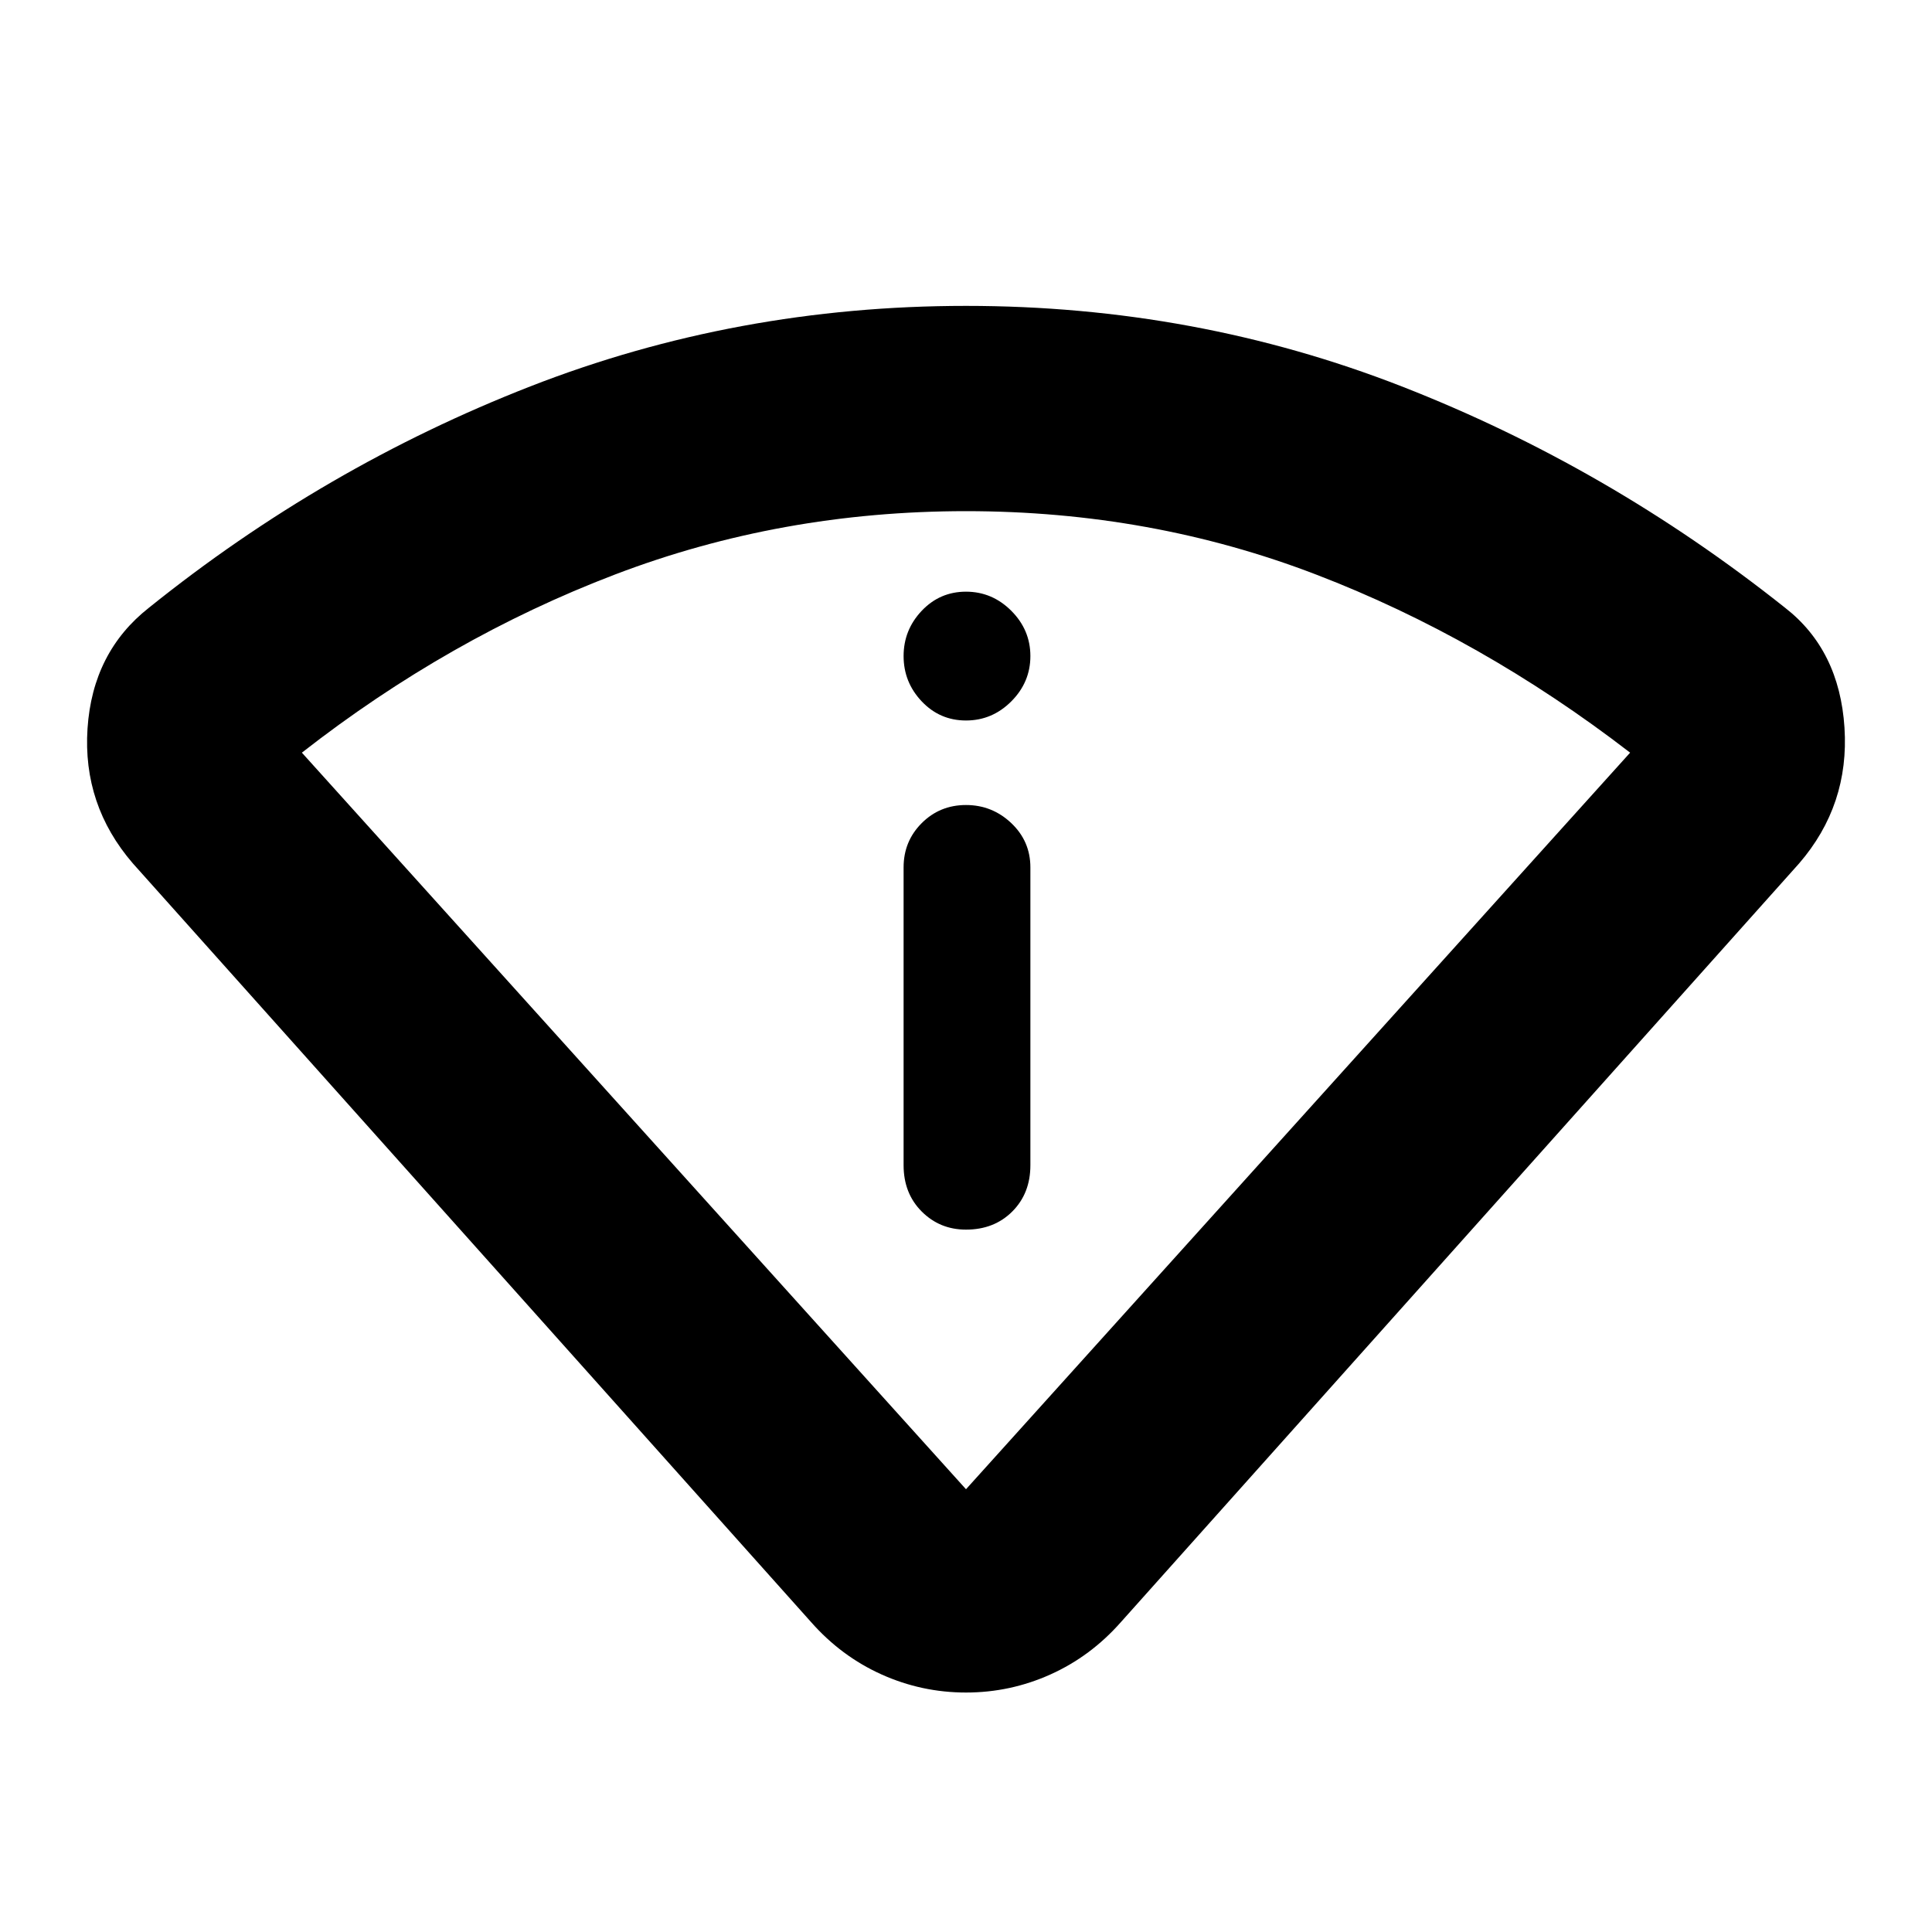 <svg xmlns="http://www.w3.org/2000/svg" height="40" width="40"><path d="M20 35.042q-.917 0-1.75-.375t-1.458-1.084L2.75 17.875q-1.042-1.208-.938-2.792.105-1.583 1.271-2.5Q6.708 9.667 10.979 8 15.25 6.333 20 6.333q4.75 0 9.021 1.667 4.271 1.667 7.937 4.583 1.125.875 1.23 2.48.104 1.604-.938 2.812L23.208 33.583q-.625.709-1.458 1.084-.833.375-1.75.375Zm0-4.209 13.75-15.25q-3.083-2.375-6.5-3.687-3.417-1.313-7.25-1.313t-7.271 1.313q-3.437 1.312-6.479 3.687Zm0-5.375q.583 0 .958-.375t.375-.958v-6.167q0-.541-.395-.916-.396-.375-.938-.375-.542 0-.917.375t-.375.916v6.167q0 .583.375.958t.917.375Zm0-10.541q.542 0 .938-.396.395-.396.395-.938 0-.541-.395-.937-.396-.396-.938-.396-.542 0-.917.396t-.375.937q0 .542.375.938.375.396.917.396Zm0 15.916Z"/></svg>